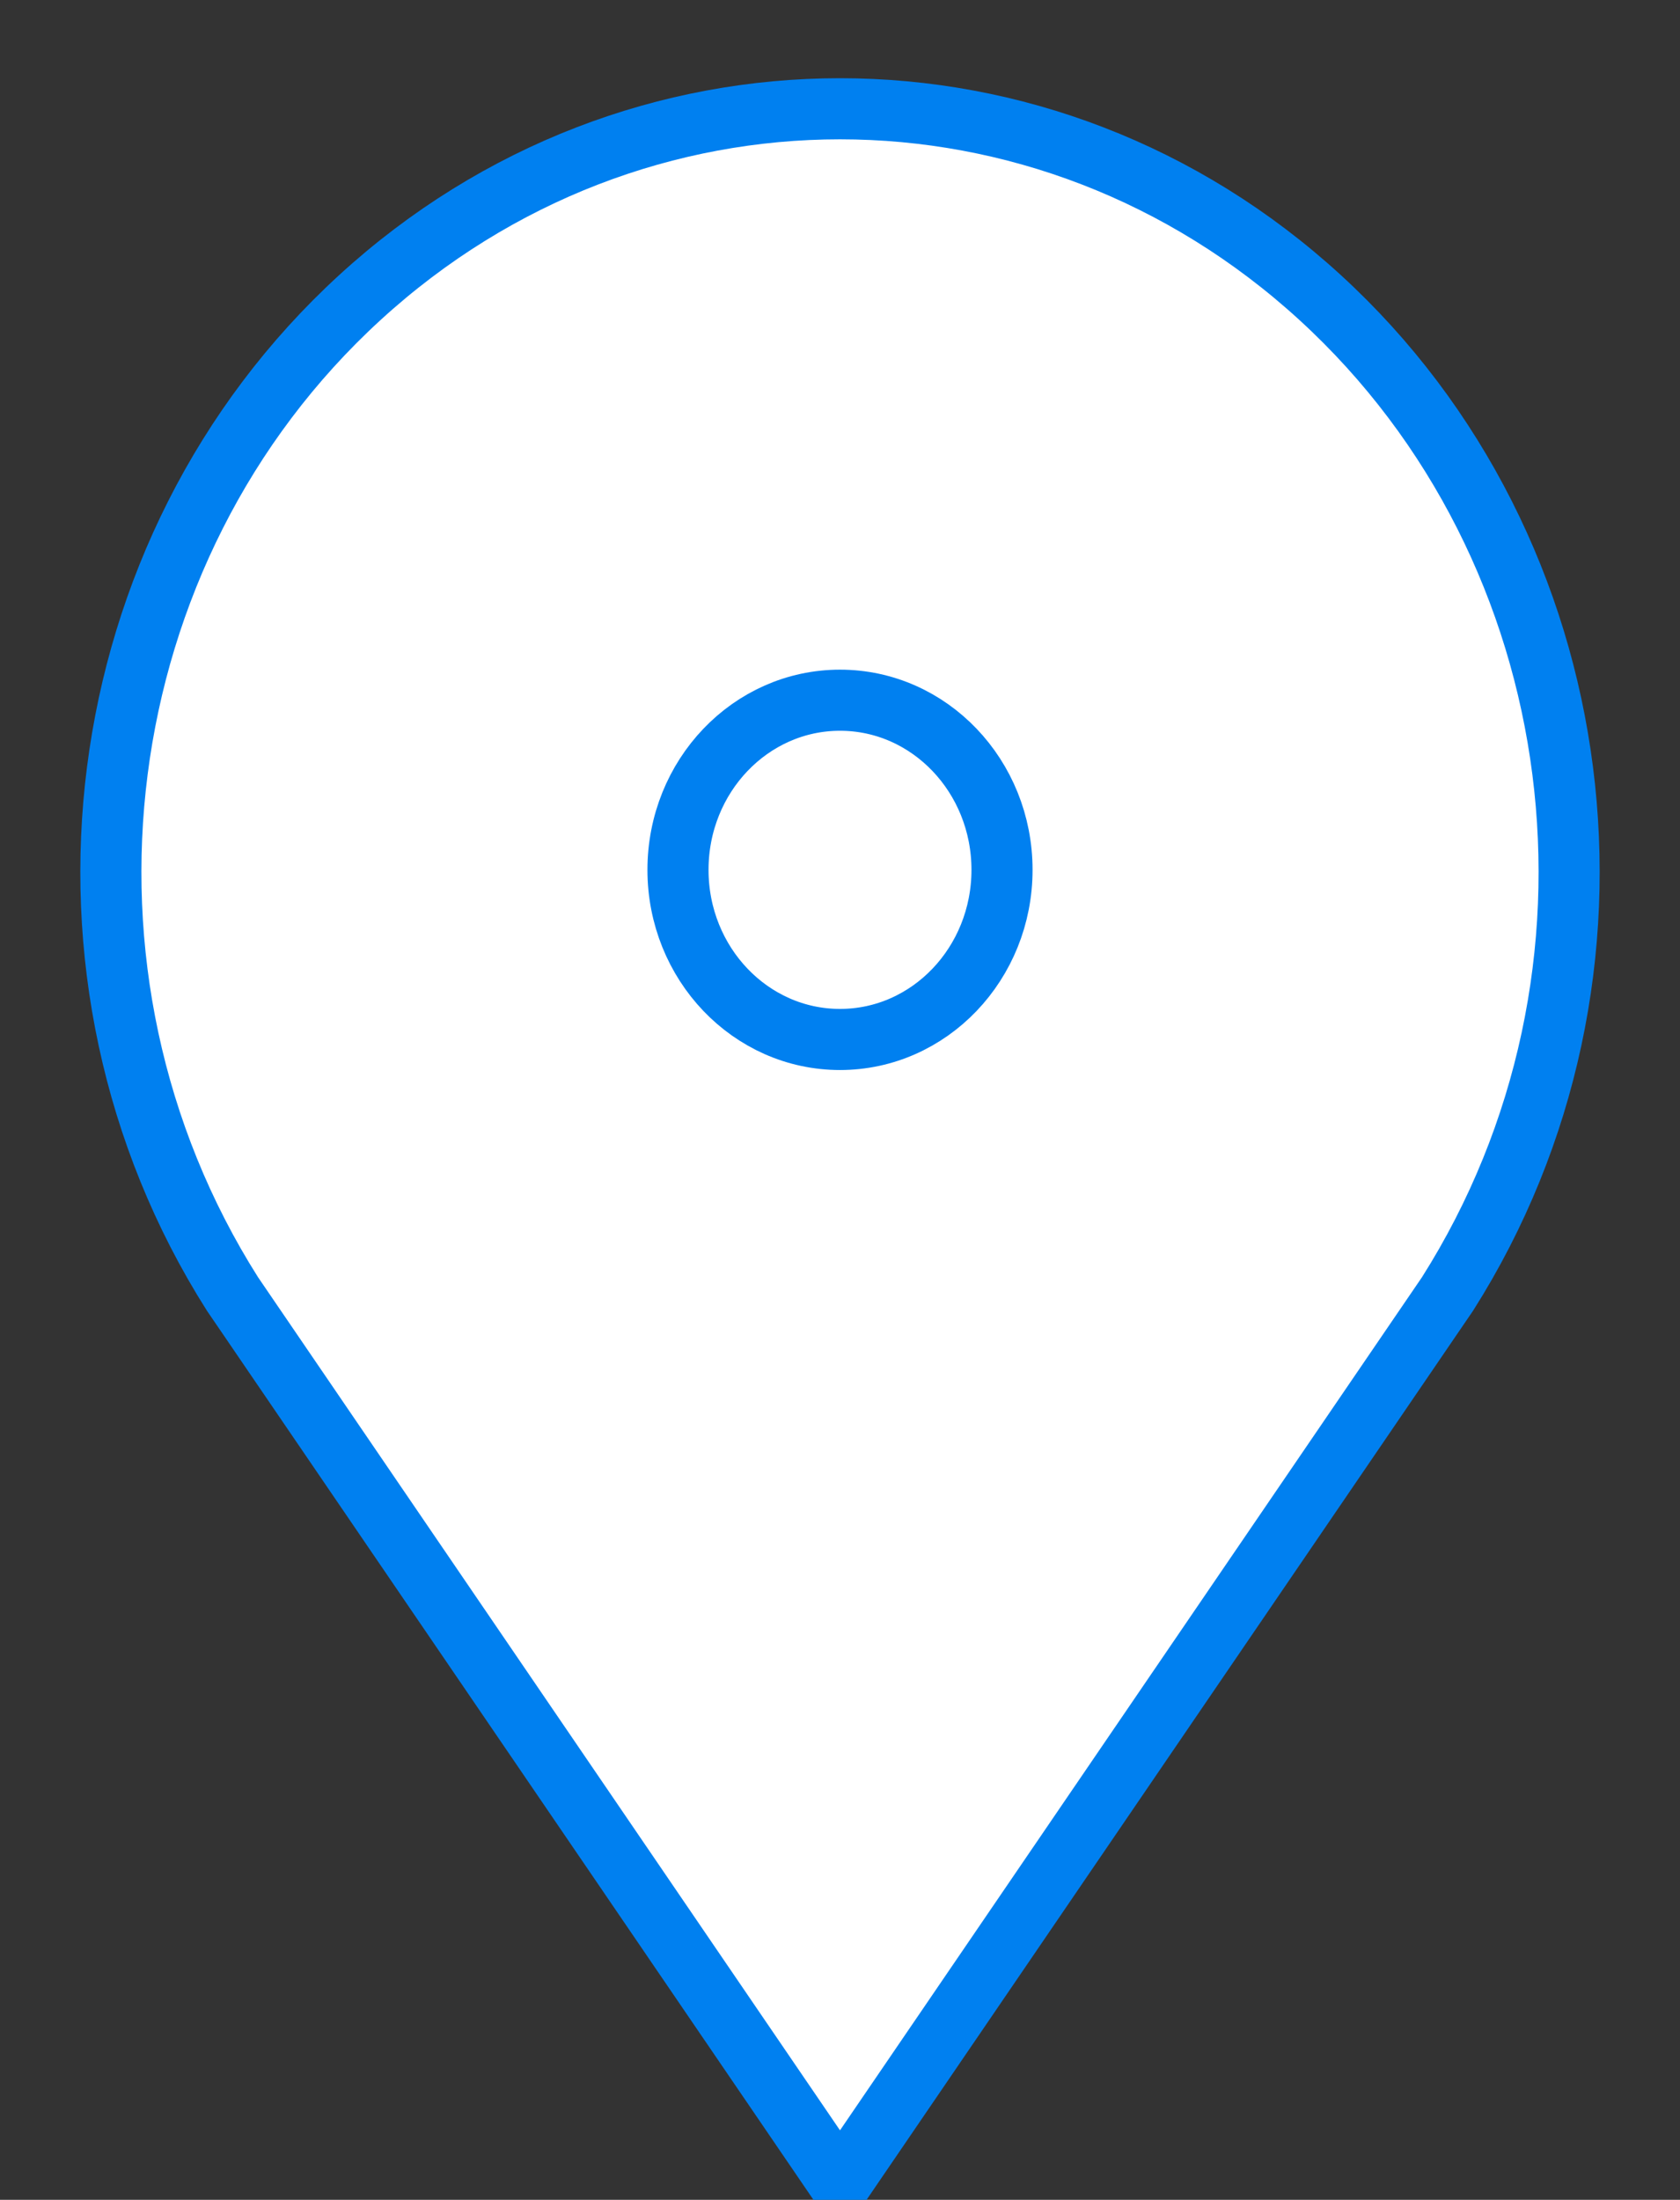 <?xml version="1.0" encoding="UTF-8"?>
<!DOCTYPE svg PUBLIC "-//W3C//DTD SVG 1.1//EN" "http://www.w3.org/Graphics/SVG/1.1/DTD/svg11.dtd">
<svg xmlns="http://www.w3.org/2000/svg" xmlns:xlink="http://www.w3.org/1999/xlink" version="1.1" width="55px" height="72px" viewBox="-0.5 -0.5 55 72" style="background-color: rgb(255, 255, 255);"><rect x="-0.5" y="-0.5" width="55" height="72" fill="#333333" stroke="none"/><defs/><g><path d="M 27 71 L 7.11 41.85 C 0.5 31.42 2.28 17.48 11.28 9.24 C 20.28 1 33.72 1 42.72 9.24 C 51.72 17.48 53.5 31.42 46.89 41.85 Z" fill="#ffffff" stroke="#0080f0" stroke-width="2" stroke-miterlimit="10" pointer-events="all"/><ellipse cx="27" cy="27.97" rx="5.304" ry="5.552" fill="none" stroke="#0080f0" stroke-width="2" pointer-events="all"/></g></svg>